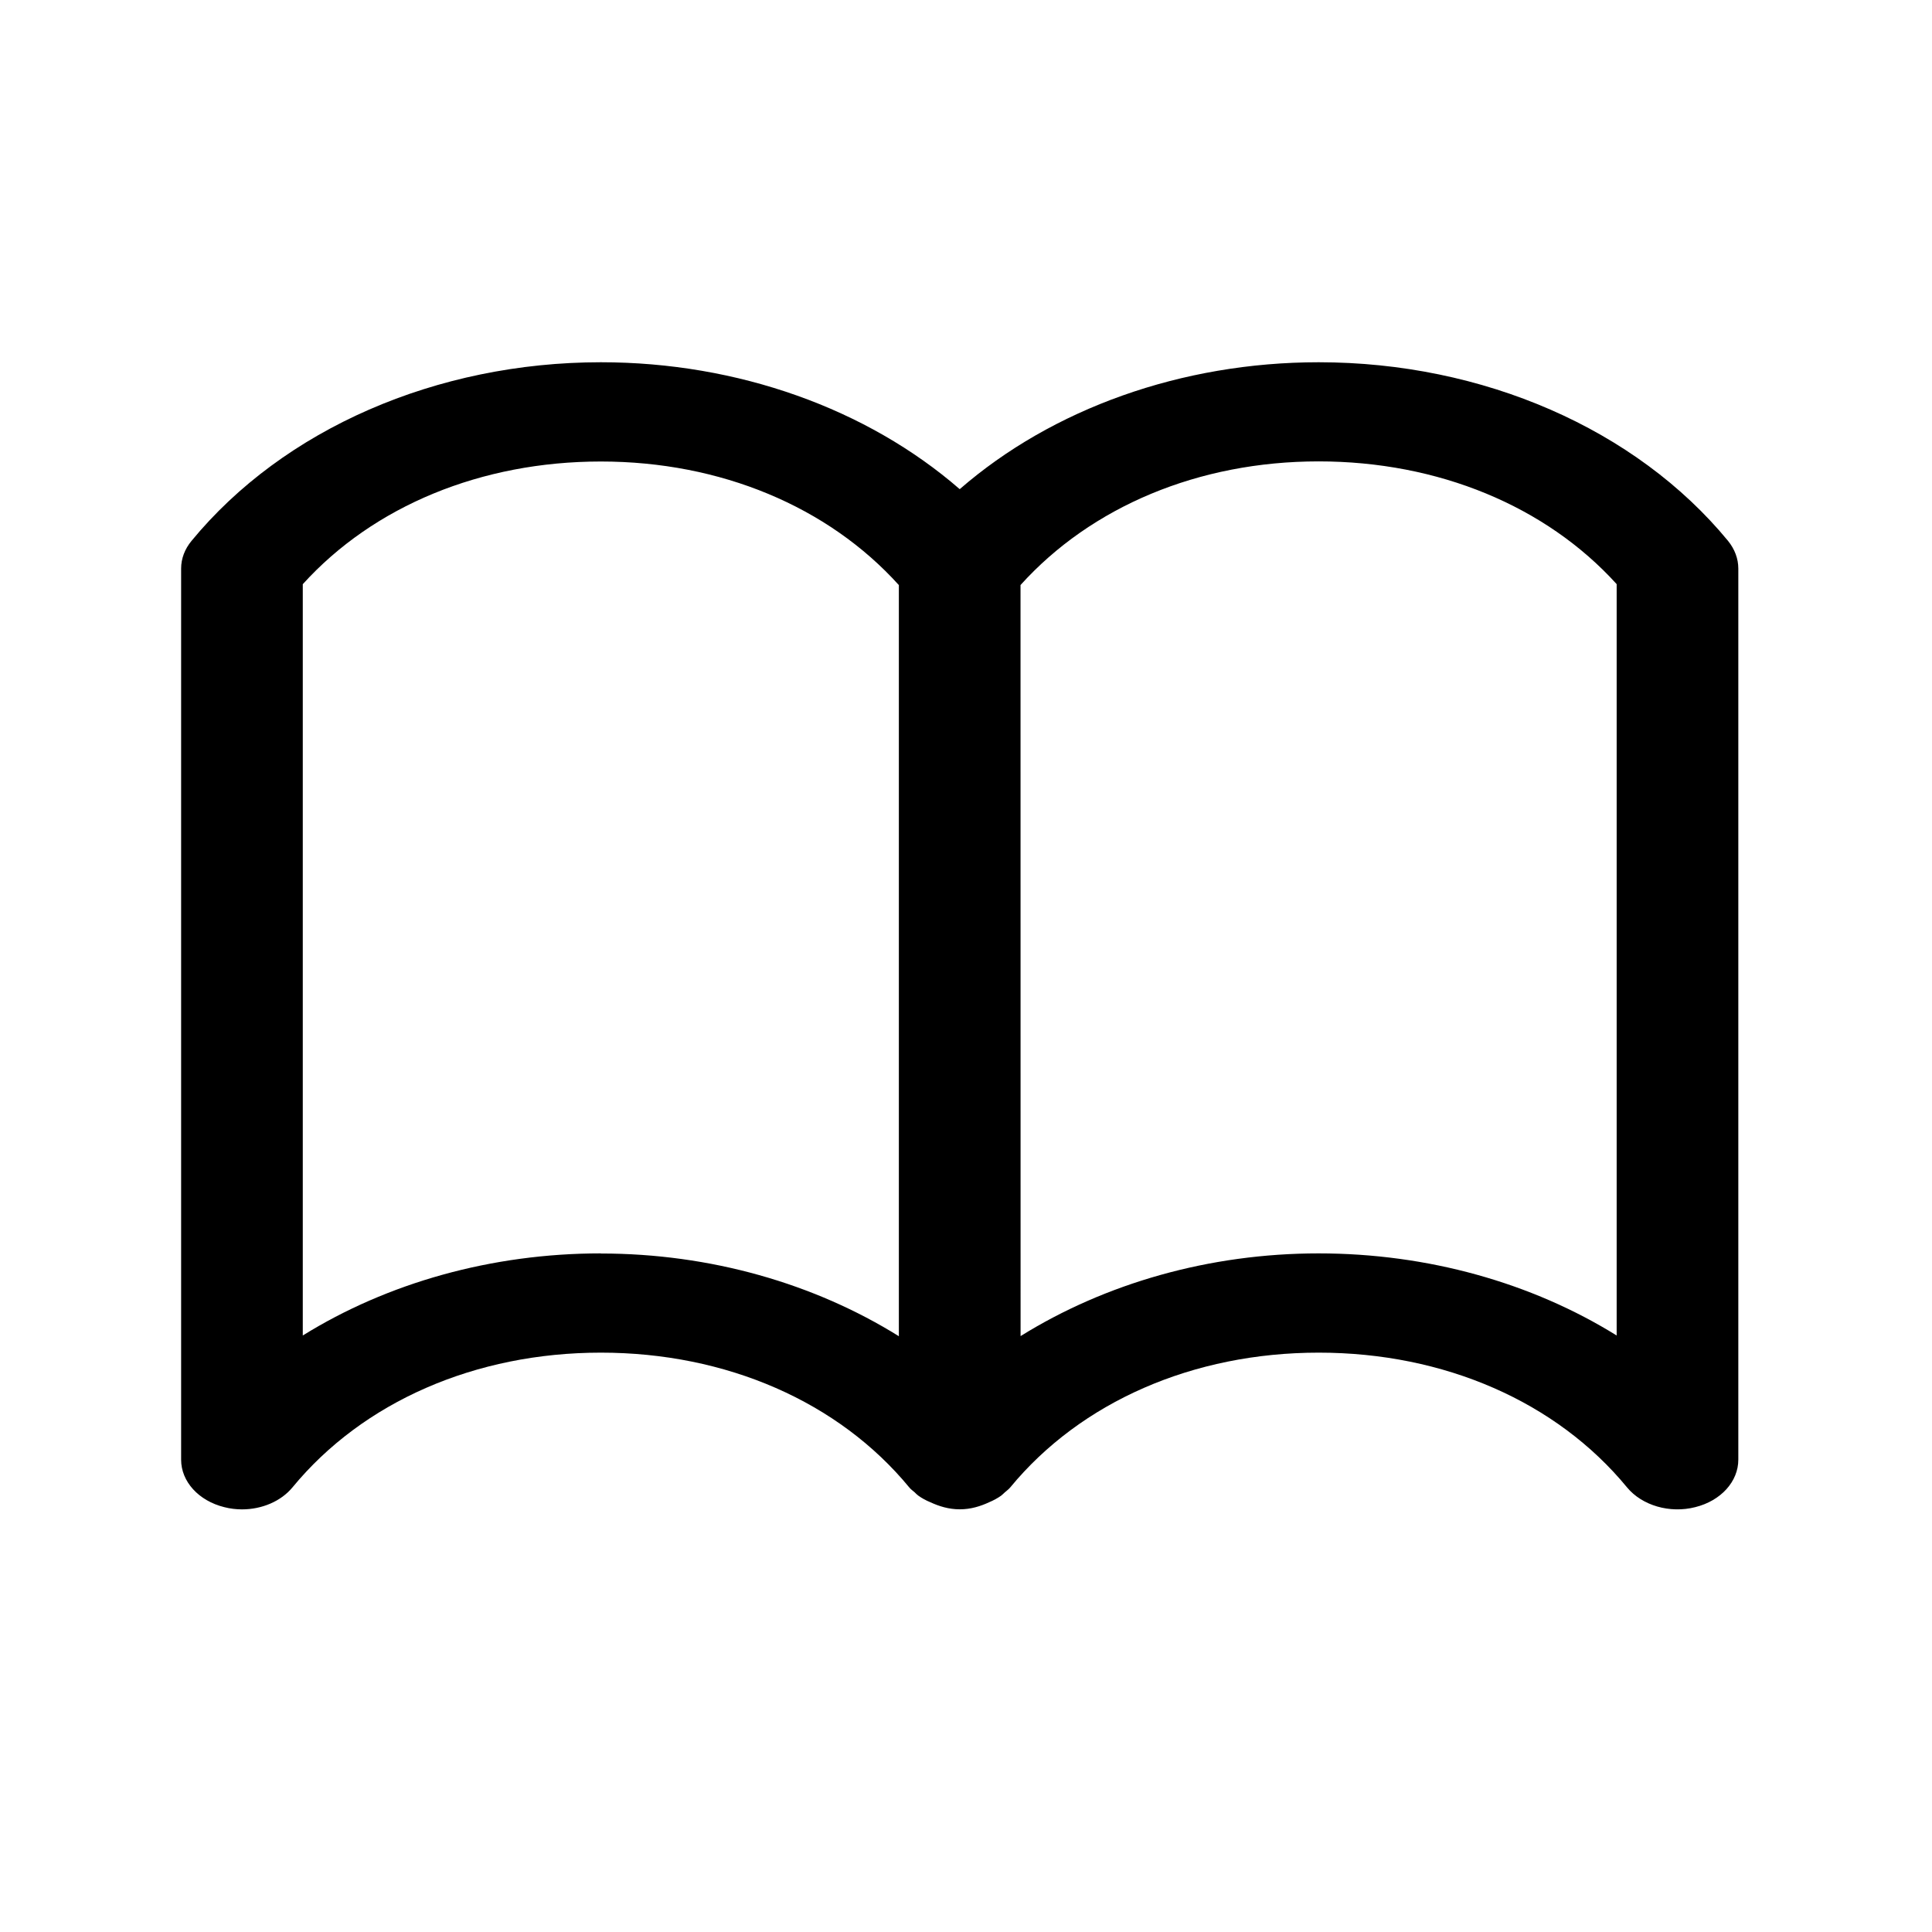 <svg width="32" height="32" viewBox="0 0 32 32" fill="none" xmlns="http://www.w3.org/2000/svg">
  <path d="M28.622 8.959C27.097 7.106 24.562 6 21.841 6c-2.271 0-4.413.77-5.945 2.102C14.364 6.771 12.223 6 9.952 6c-2.72 0-5.256 1.106-6.78 2.959-.112.135-.172.294-.172.457v14.762c0 .361.29.68.714.785.097.025.196.037.294.037.329 0 .645-.133.836-.364 1.167-1.418 3.029-2.232 5.108-2.232 2.078 0 3.94.813 5.108 2.232.025.032.06.055.09.082.02.02.038.038.061.055.06.043.126.079.197.108.147.068.307.118.489.118.181 0 .342-.05.488-.118.071-.03.136-.065.197-.108.023-.017.04-.037.061-.055.03-.027.065-.051.09-.082 1.168-1.418 3.03-2.232 5.109-2.232 2.08 0 3.94.813 5.107 2.232.248.3.708.435 1.13.327.424-.105.713-.424.713-.786V9.417c0-.163-.06-.322-.17-.458zM9.951 20.76c-1.808 0-3.534.489-4.936 1.36V9.676c1.173-1.295 2.956-2.032 4.937-2.032 1.983 0 3.763.747 4.936 2.047v12.441c-1.403-.874-3.126-1.37-4.936-1.37zm16.826 1.36c-1.402-.871-3.128-1.36-4.936-1.36-1.811 0-3.534.497-4.937 1.37l-.001-12.44c1.173-1.3 2.952-2.048 4.937-2.048 1.98 0 3.763.738 4.937 2.033V22.12z" fill="#000"/>
</svg>

